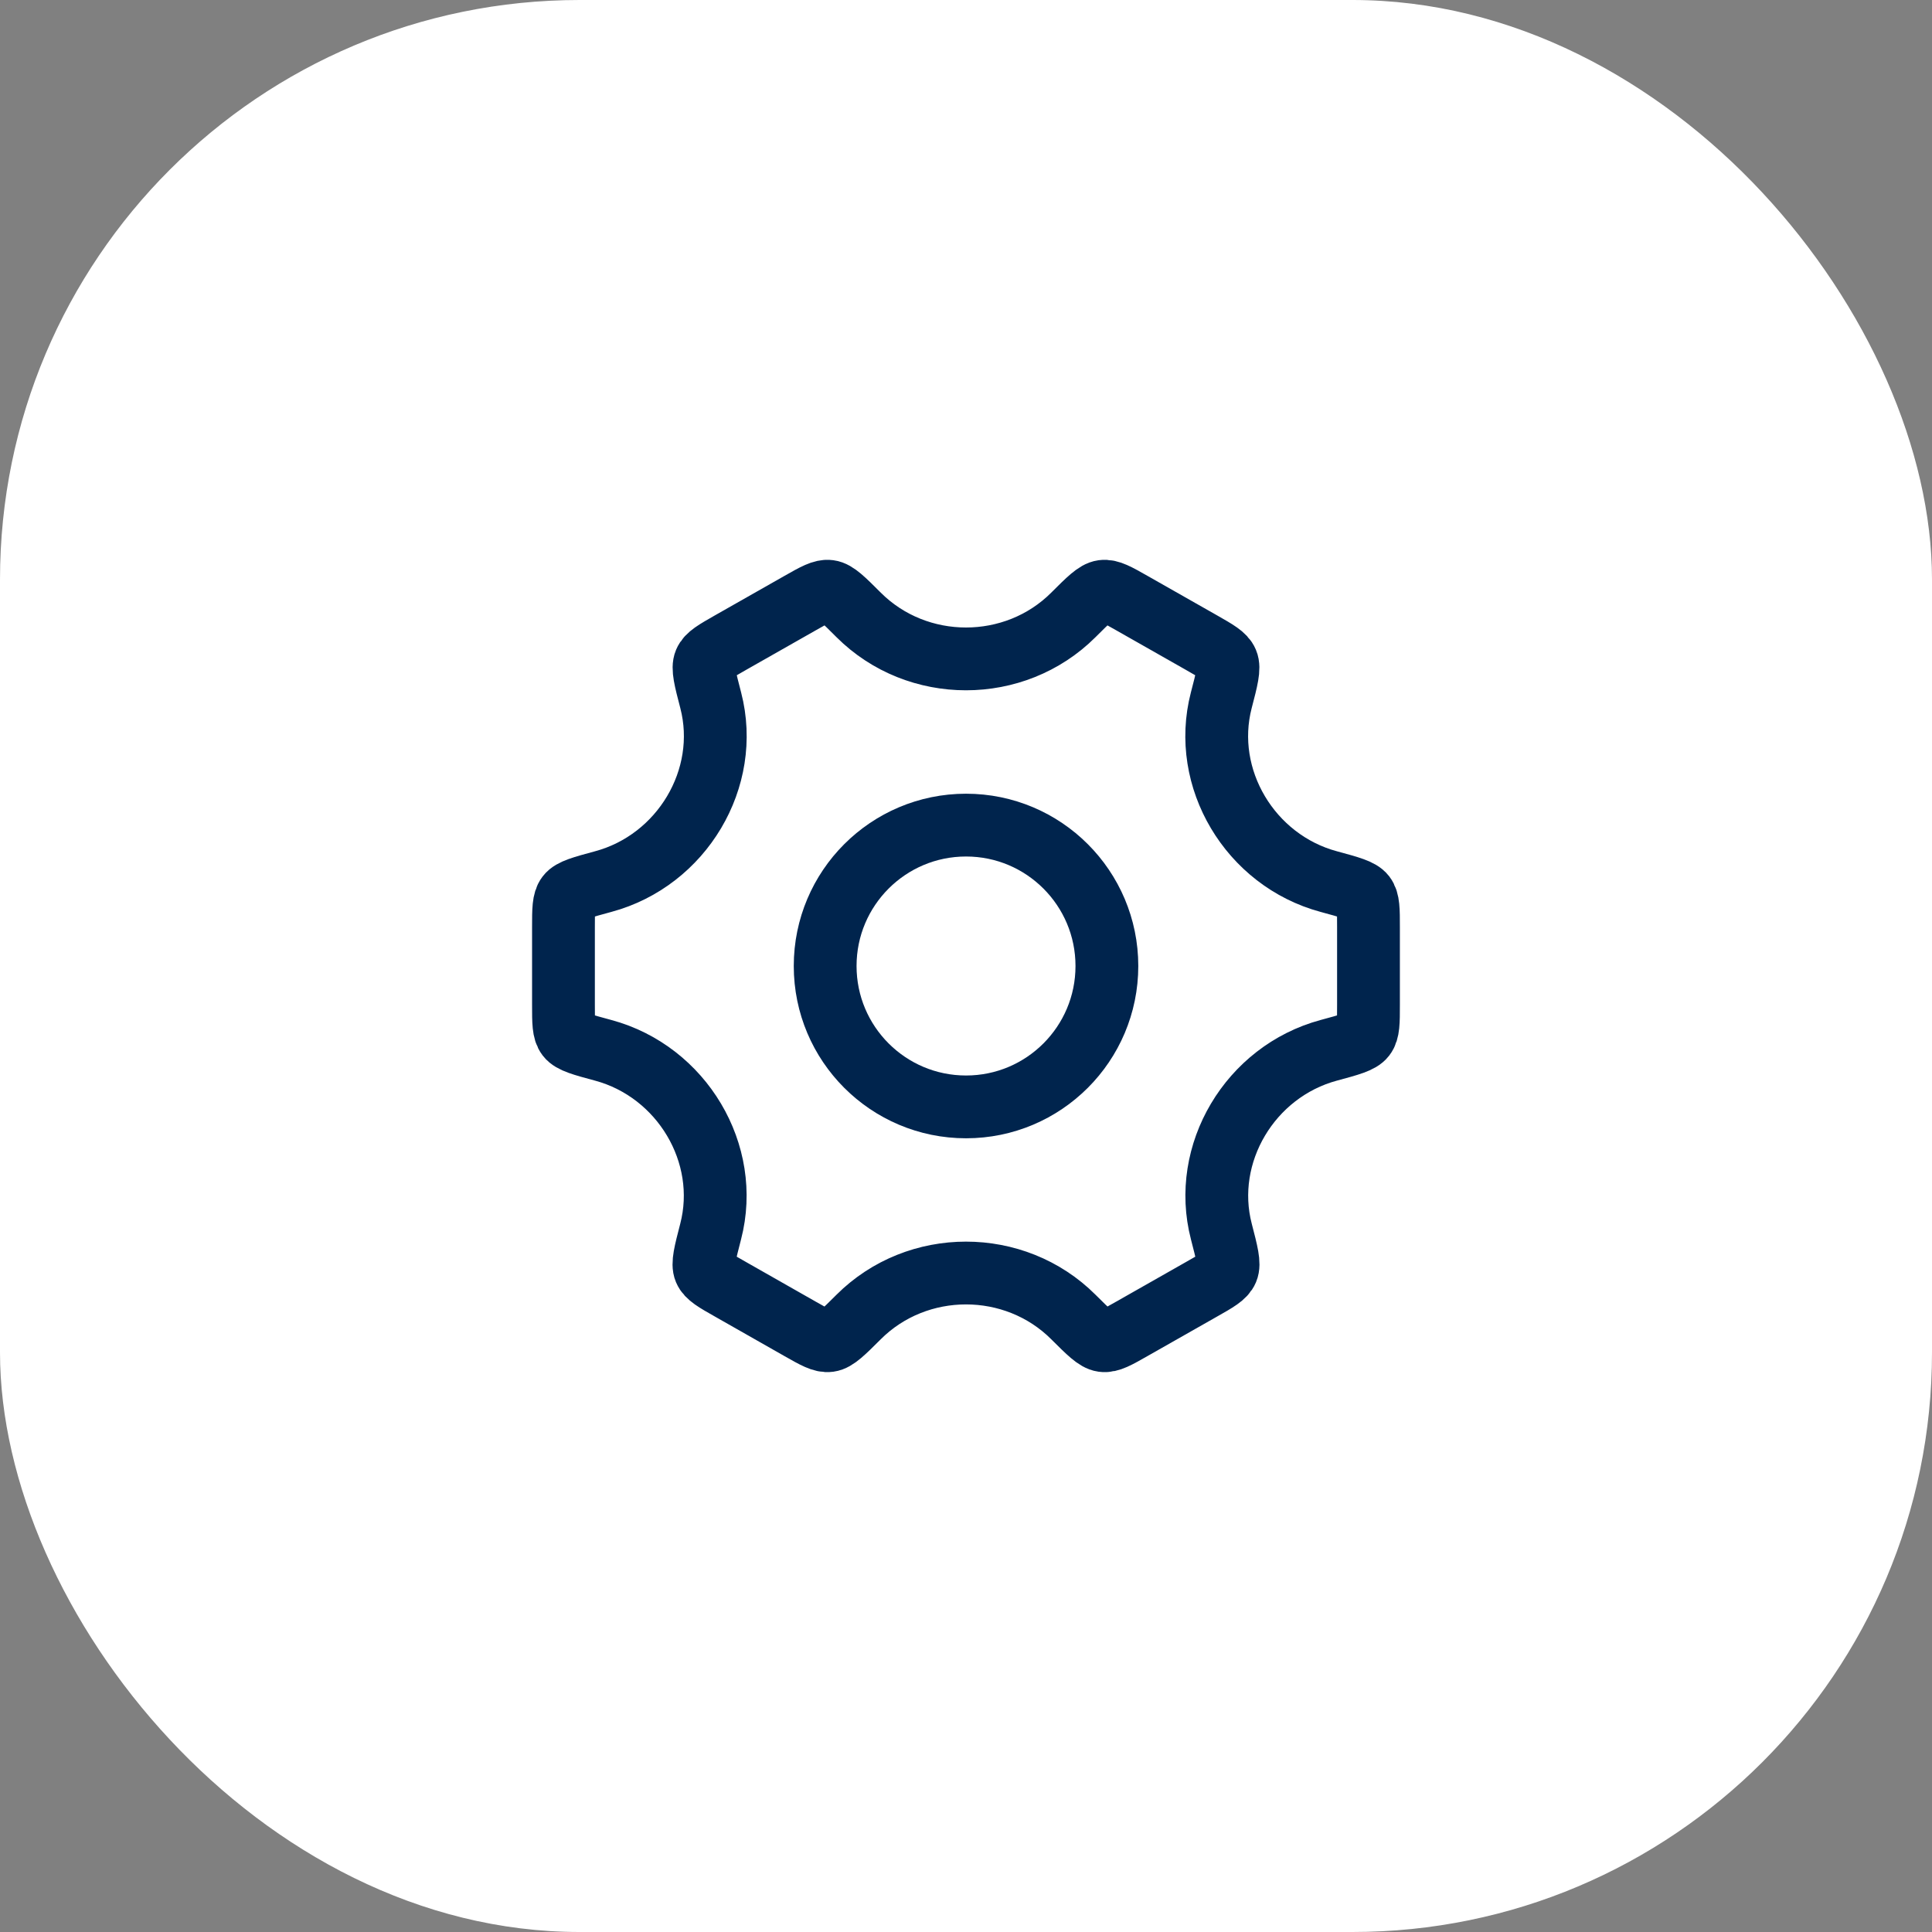 <svg width="40" height="40" viewBox="0 0 40 40" fill="none" xmlns="http://www.w3.org/2000/svg">
<rect x="0" y="0" width="40" height="40" fill="#808080" stroke="none"/>
<rect width="40" height="40" rx="12" fill="white"/>
<path d="M22.917 20C22.917 21.611 21.611 22.917 20.001 22.917C18.39 22.917 17.084 21.611 17.084 20C17.084 18.389 18.39 17.083 20.001 17.083C21.611 17.083 22.917 18.389 22.917 20Z" stroke="#00244D" stroke-width="1.3" stroke-linecap="round" stroke-linejoin="round"/>
<path d="M27.509 21.746C27.943 21.629 28.161 21.57 28.247 21.458C28.333 21.346 28.333 21.166 28.333 20.805V19.194C28.333 18.833 28.333 18.652 28.247 18.54C28.161 18.428 27.943 18.37 27.509 18.252C25.883 17.814 24.866 16.115 25.285 14.5C25.401 14.056 25.458 13.834 25.403 13.704C25.348 13.573 25.19 13.484 24.874 13.304L23.437 12.488C23.127 12.312 22.972 12.224 22.832 12.243C22.693 12.262 22.536 12.418 22.222 12.732C21.006 13.945 18.994 13.945 17.778 12.732C17.464 12.418 17.307 12.261 17.168 12.243C17.028 12.224 16.873 12.312 16.563 12.488L15.126 13.304C14.81 13.484 14.652 13.573 14.597 13.704C14.542 13.834 14.599 14.056 14.715 14.5C15.134 16.115 14.116 17.814 12.49 18.252C12.055 18.37 11.838 18.428 11.752 18.54C11.666 18.652 11.666 18.833 11.666 19.194V20.805C11.666 21.166 11.666 21.346 11.752 21.458C11.838 21.57 12.055 21.629 12.49 21.746C14.116 22.185 15.133 23.884 14.713 25.499C14.598 25.943 14.54 26.165 14.595 26.295C14.65 26.425 14.808 26.515 15.125 26.694L16.562 27.511C16.872 27.687 17.027 27.775 17.166 27.756C17.306 27.737 17.463 27.58 17.777 27.267C18.993 26.053 21.007 26.053 22.223 27.267C22.537 27.58 22.694 27.737 22.834 27.756C22.973 27.775 23.128 27.686 23.438 27.51L24.875 26.694C25.192 26.515 25.35 26.425 25.405 26.295C25.46 26.165 25.402 25.943 25.287 25.499C24.867 23.884 25.883 22.185 27.509 21.746Z" stroke="#00244D" stroke-width="1.3" stroke-linecap="round" stroke-linejoin="round"/>
</svg>
